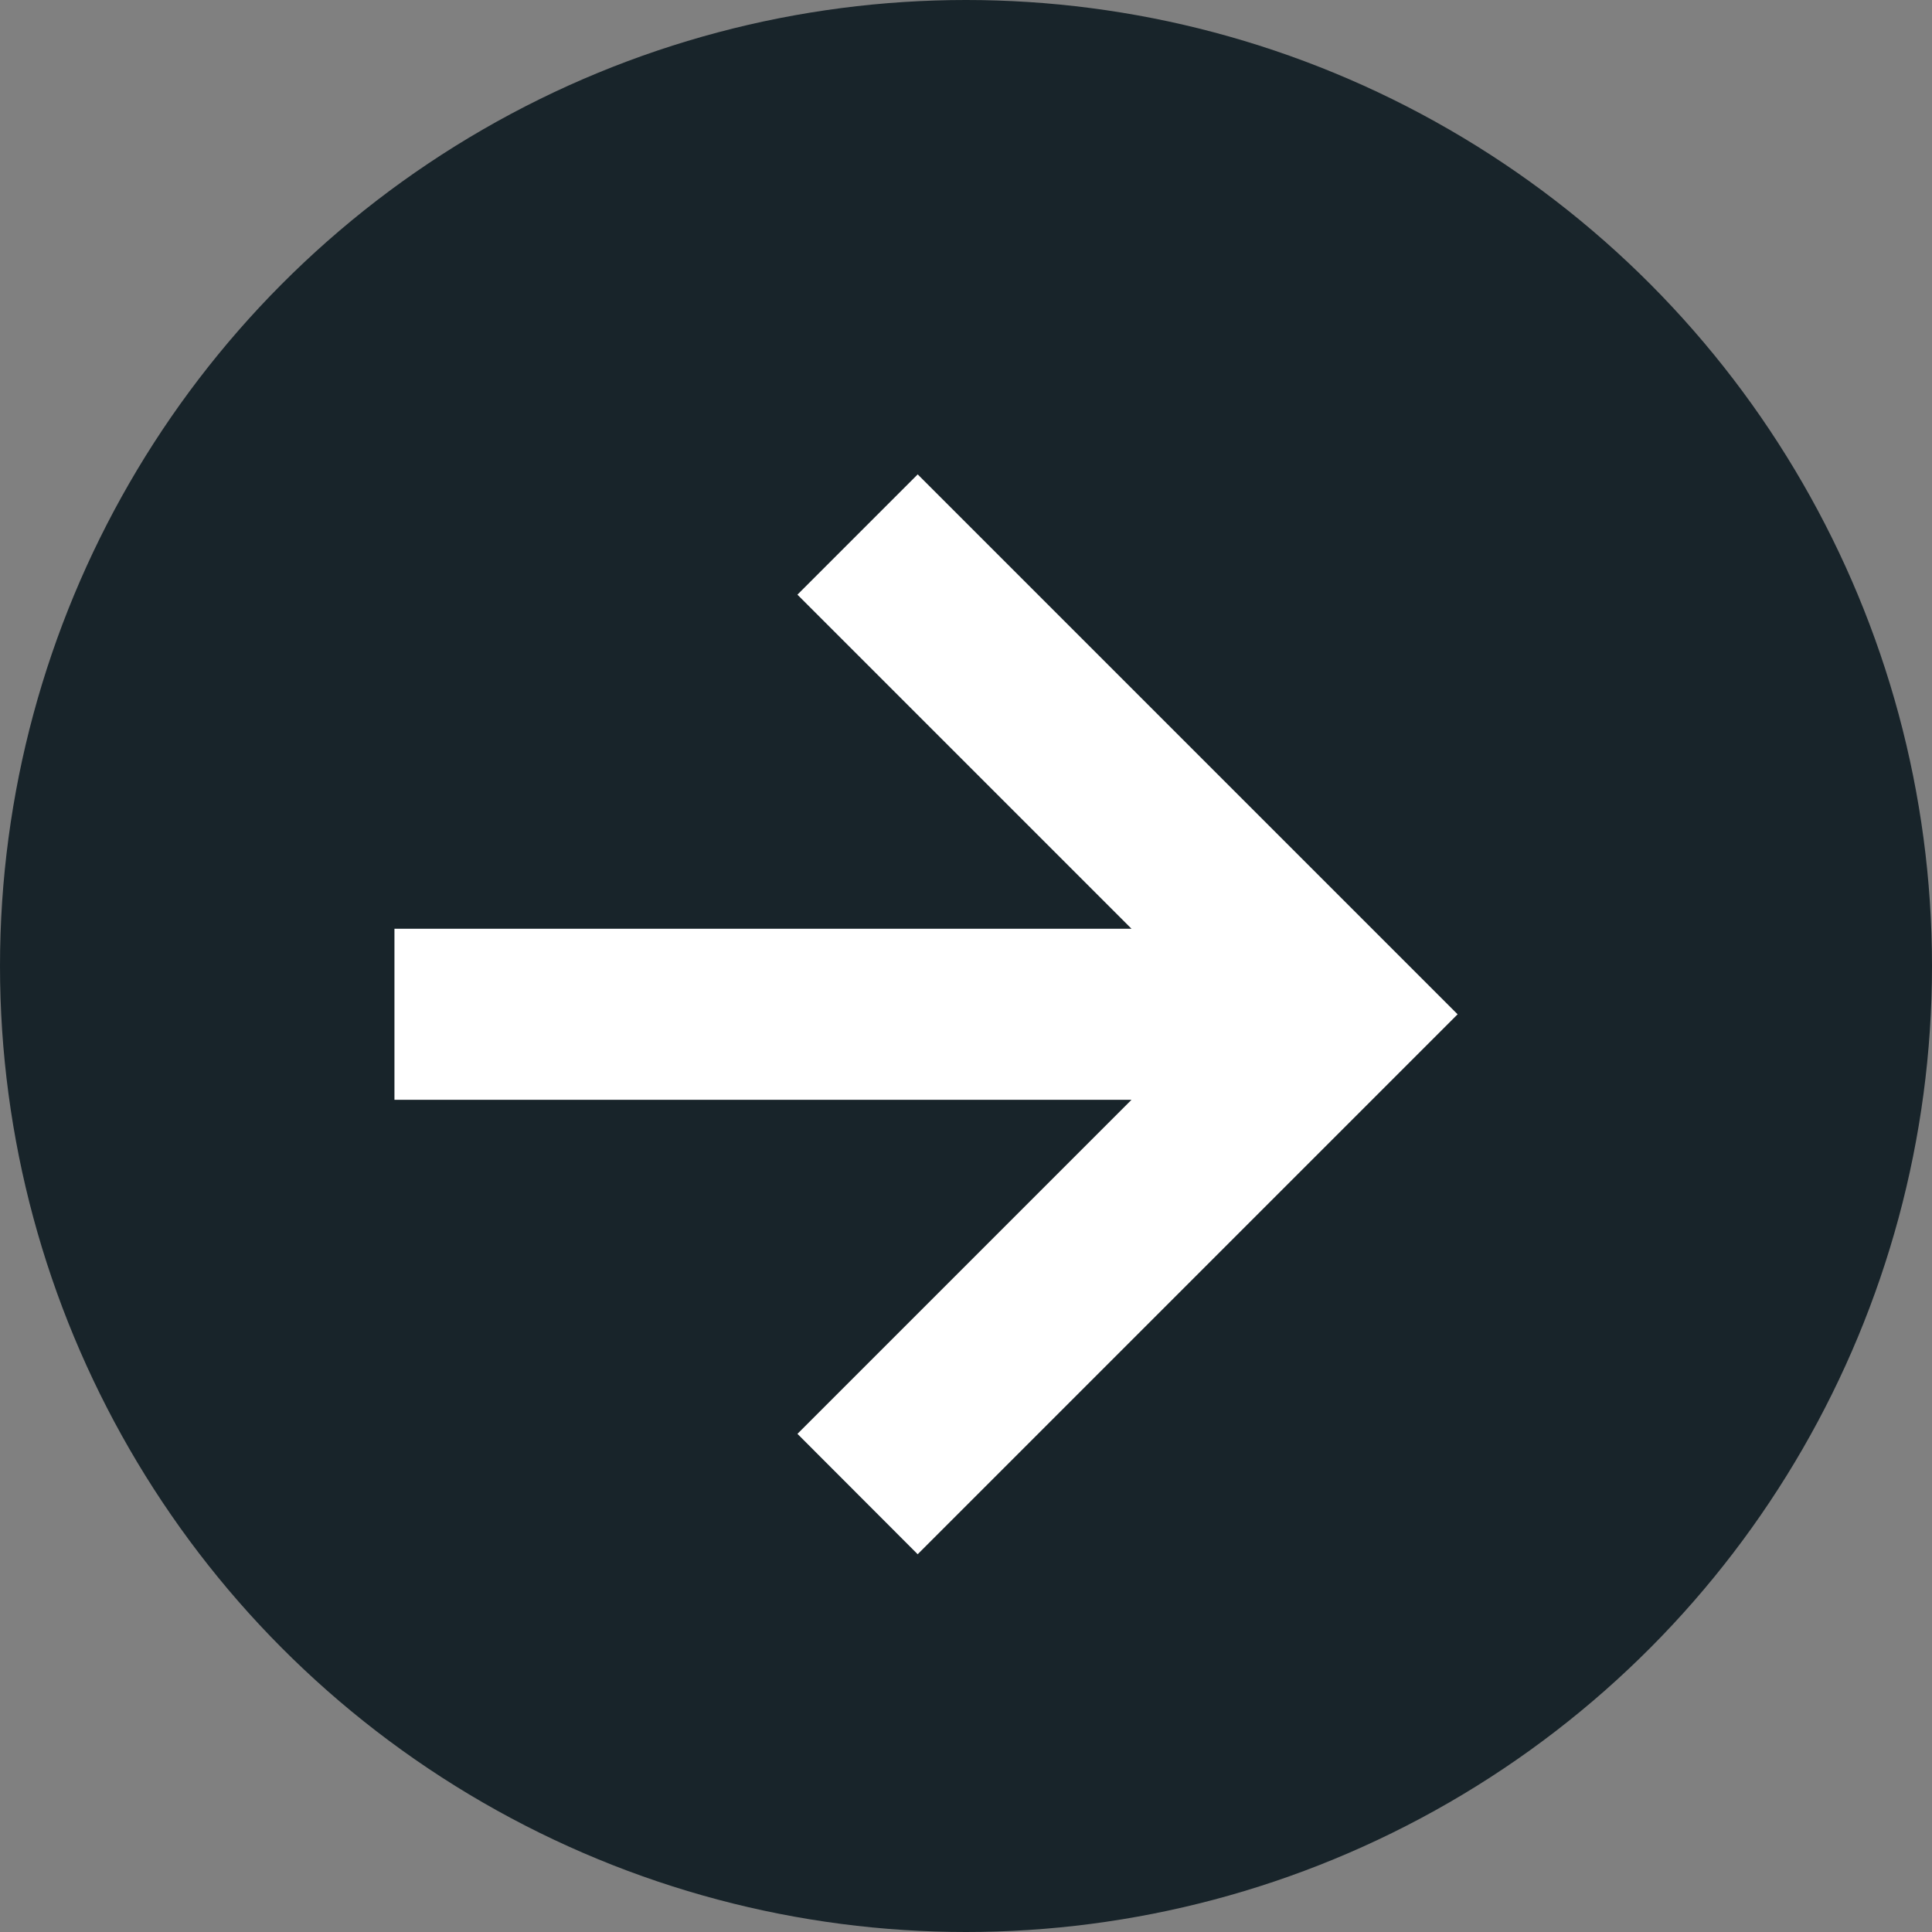             <svg width="24" height="24" viewBox="0 0 24 24" fill="none" xmlns="http://www.w3.org/2000/svg">
              <rect x="0" y="0" width="24" height="24" fill="#808080" stroke="none"/>
              <circle cx="12" cy="12" r="12" transform="matrix(-1 0 0 1 24 0)" fill="#18242A" />
              <path
                d="M15.263 13.162H5.4V12.037H15.263L10.613 7.387L11.4 6.6L17.4 12.6L11.4 18.6L10.613 17.812L15.263 13.162Z"
                fill="white" />
              <path
                d="M15.263 13.162H5.4V12.037H15.263L10.613 7.387L11.4 6.6L17.4 12.6L11.4 18.6L10.613 17.812L15.263 13.162Z"
                stroke="white" />
            </svg>